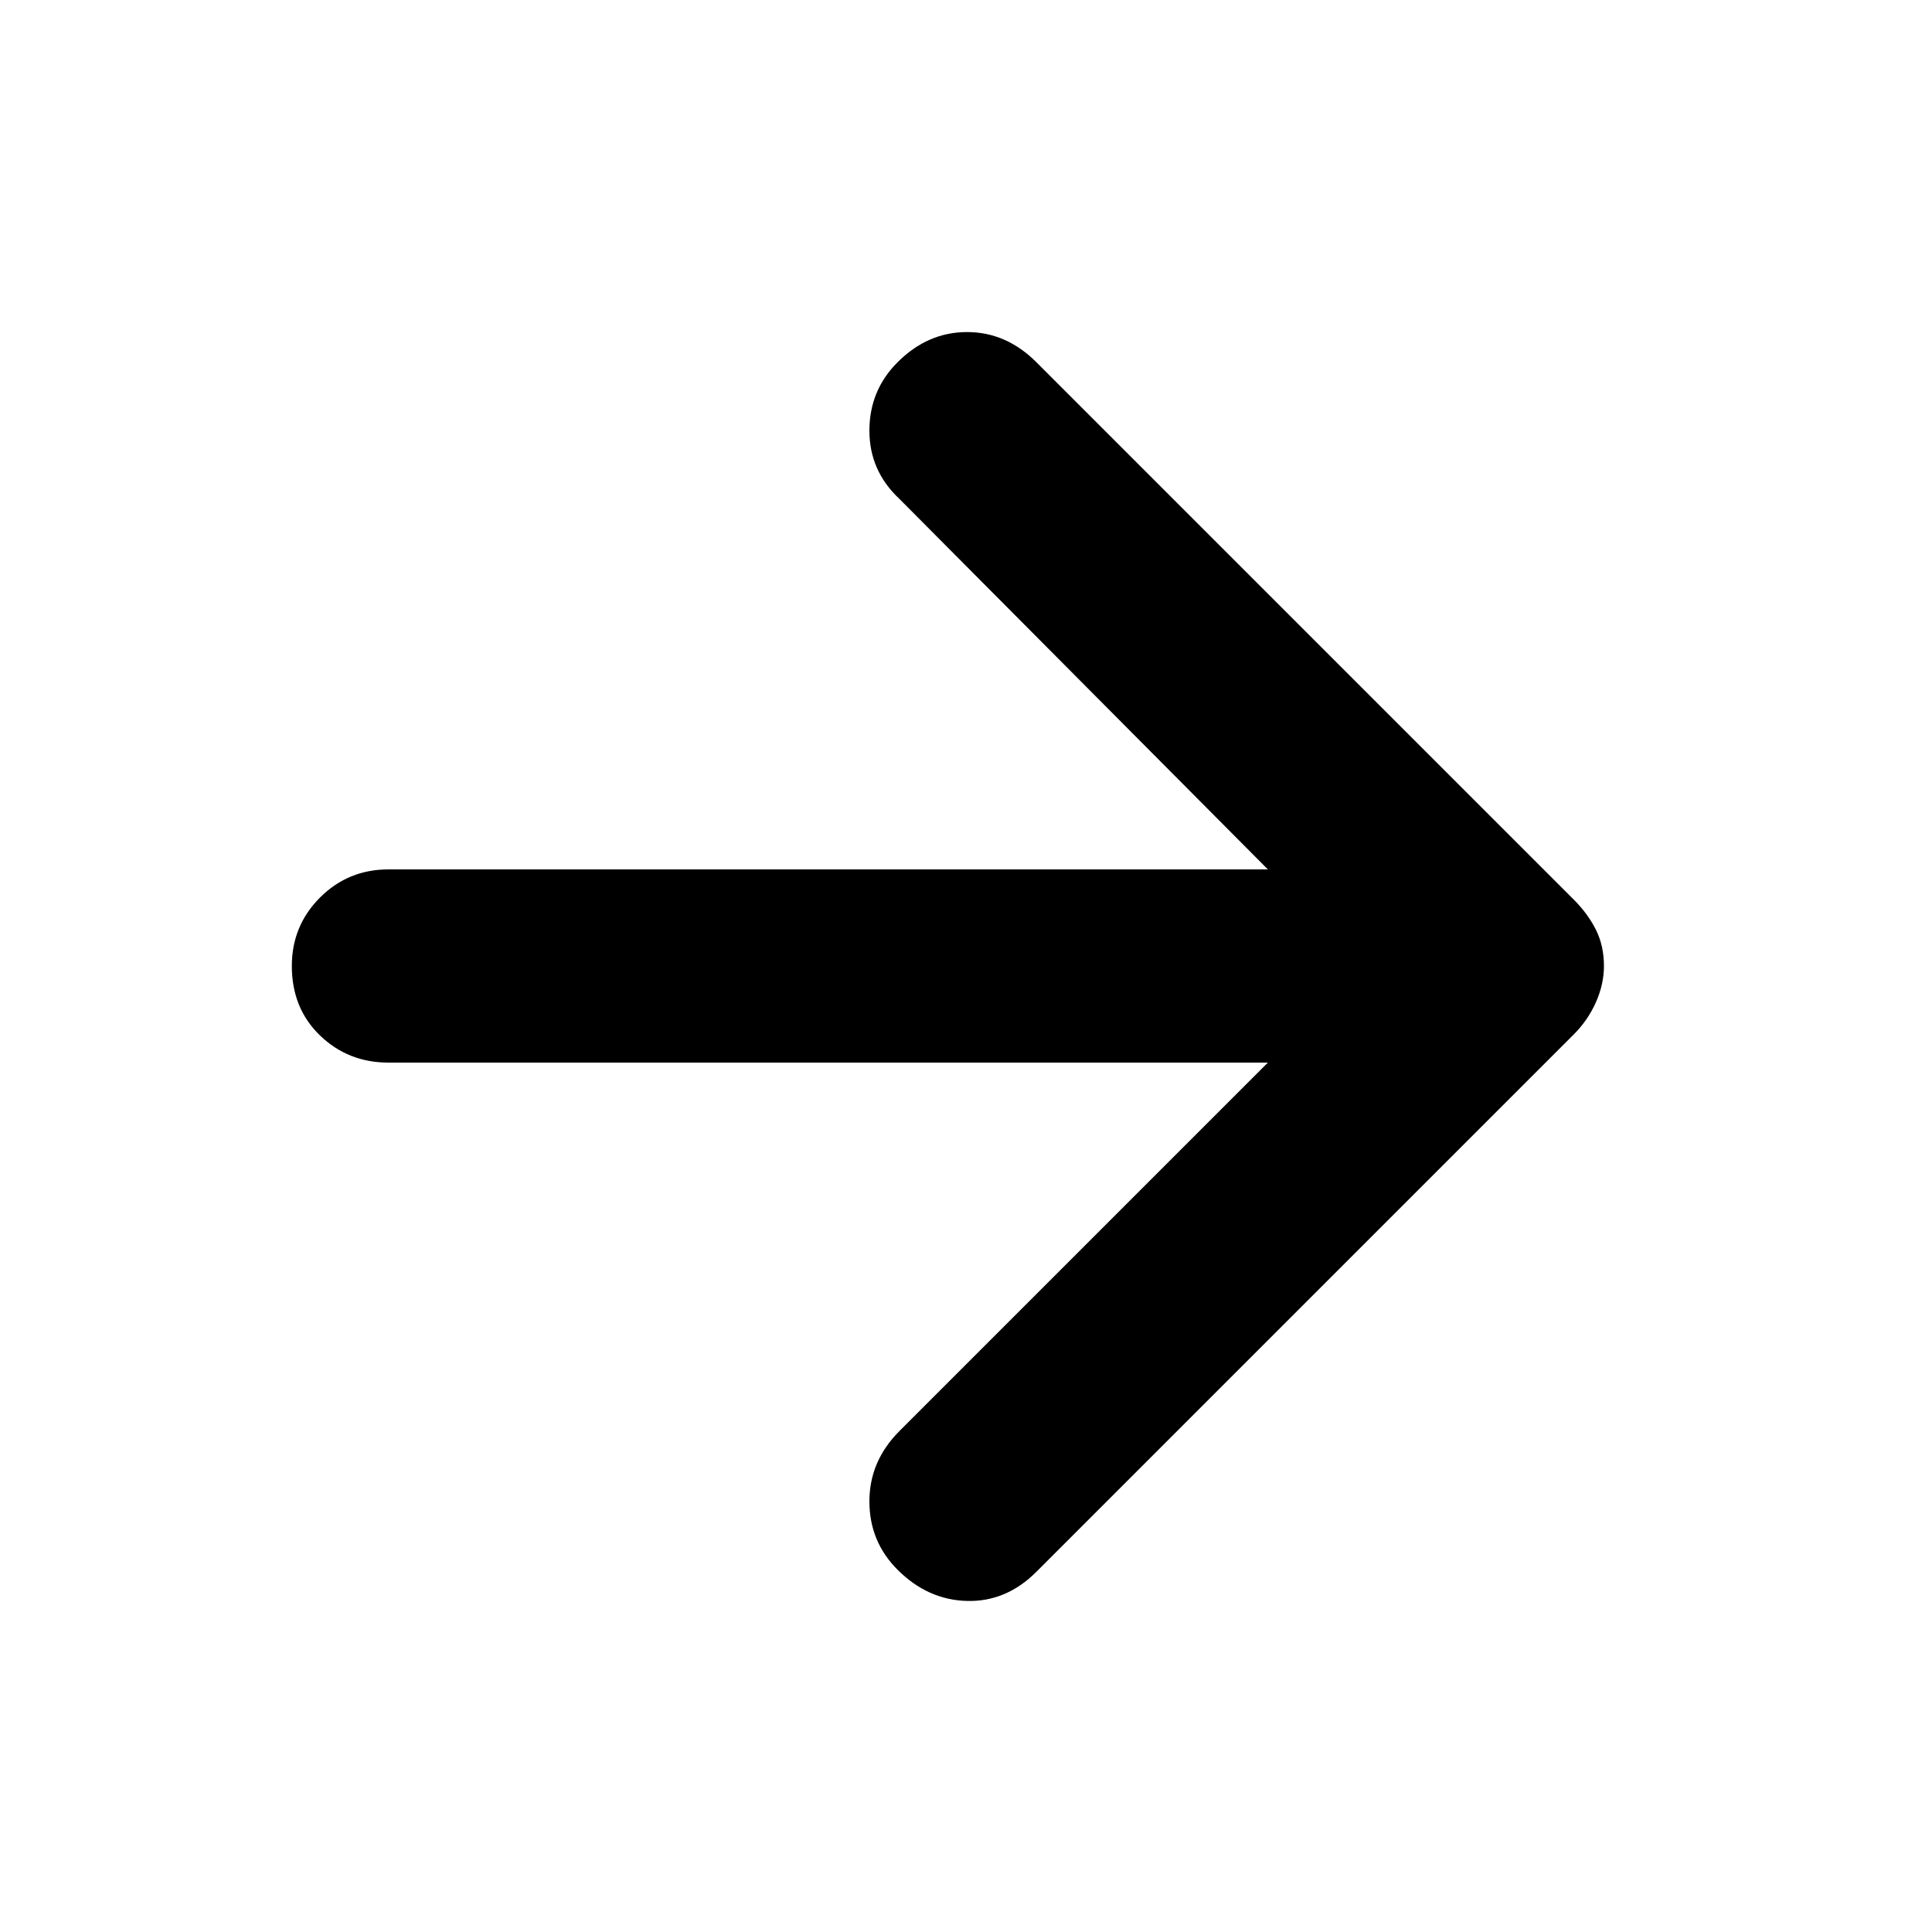 <svg xmlns="http://www.w3.org/2000/svg" height="40" width="40"><path d="M18.583 32.5Q18 31.917 18 31.083q0-.833.625-1.458L26.25 22H8.042q-.834 0-1.417-.562-.583-.563-.583-1.438 0-.833.583-1.417Q7.208 18 8.042 18H26.25l-7.625-7.667Q18 9.75 18 8.917q0-.834.583-1.417.625-.625 1.438-.625.812 0 1.437.625l11.125 11.125q.292.292.459.625.166.333.166.75 0 .375-.166.75-.167.375-.459.667L21.458 32.542q-.625.625-1.437.604-.813-.021-1.438-.646Z"/></svg>